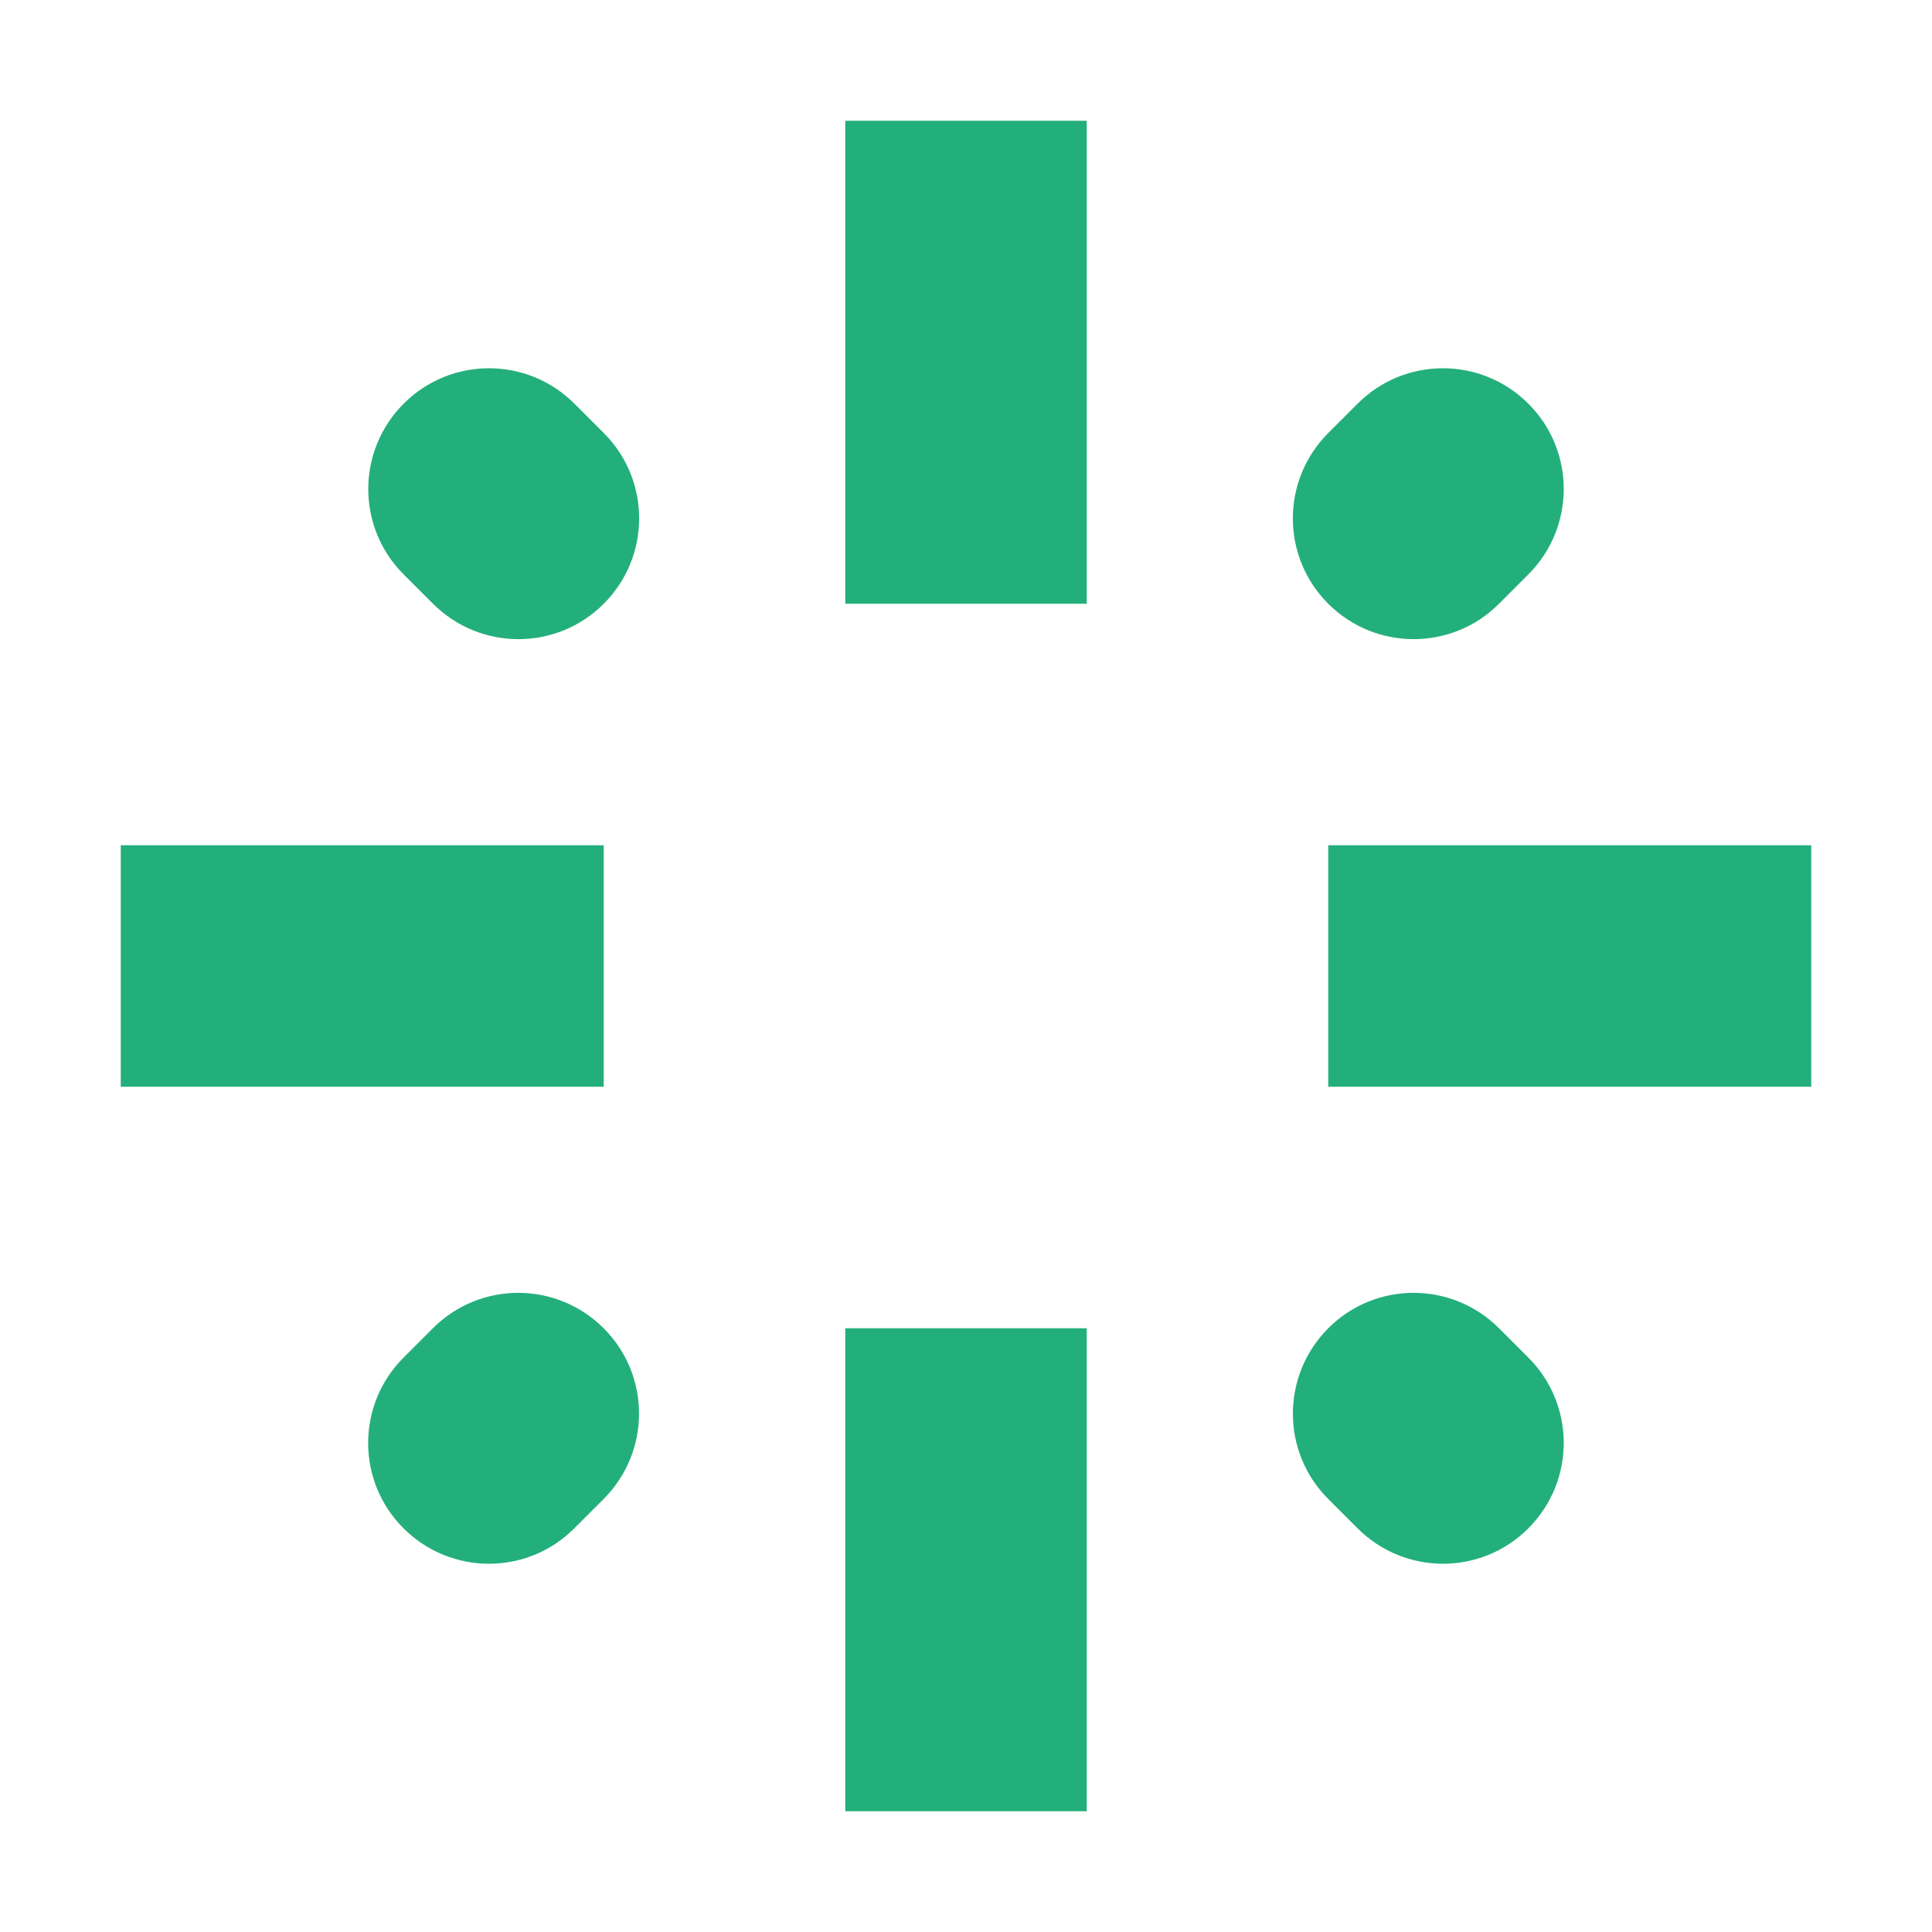 <svg fill="none" height="16" viewBox="0 0 16 16" width="16" xmlns="http://www.w3.org/2000/svg" xmlns:xlink="http://www.w3.org/1999/xlink"><clipPath id="a"><path d="m0 0h16v16h-16z"/></clipPath><g clip-path="url(#a)" fill="#23af7c"><path d="m9 1h-2v4h2z"/><path d="m9 11h-2v4h2z"/><path d="m1 7v2h4v-2z"/><path d="m11 7v2h4v-2z"/><path d="m4.757 3.343c-.391-.391-1.024-.391-1.414 0-.391.391-.391 1.024 0 1.414l.243.243c.391.391 1.024.391 1.414 0 .391-.391.391-1.024 0-1.414z"/><path d="m12.414 11c-.391-.391-1.024-.391-1.414 0s-.391 1.024 0 1.414l.243.243c.391.391 1.024.391 1.414 0 .391-.391.391-1.024 0-1.414z"/><path d="m3.585 11-.243.243c-.391.391-.391 1.024 0 1.414.391.391 1.024.391 1.414 0l.243-.243c.391-.391.391-1.024 0-1.414-.391-.391-1.024-.391-1.414 0z"/><path d="m11.243 3.343-.243.243c-.391.391-.391 1.024 0 1.414.391.391 1.024.391 1.414 0l.243-.243c.391-.391.391-1.024 0-1.414-.391-.391-1.024-.391-1.414 0z"/></g></svg>